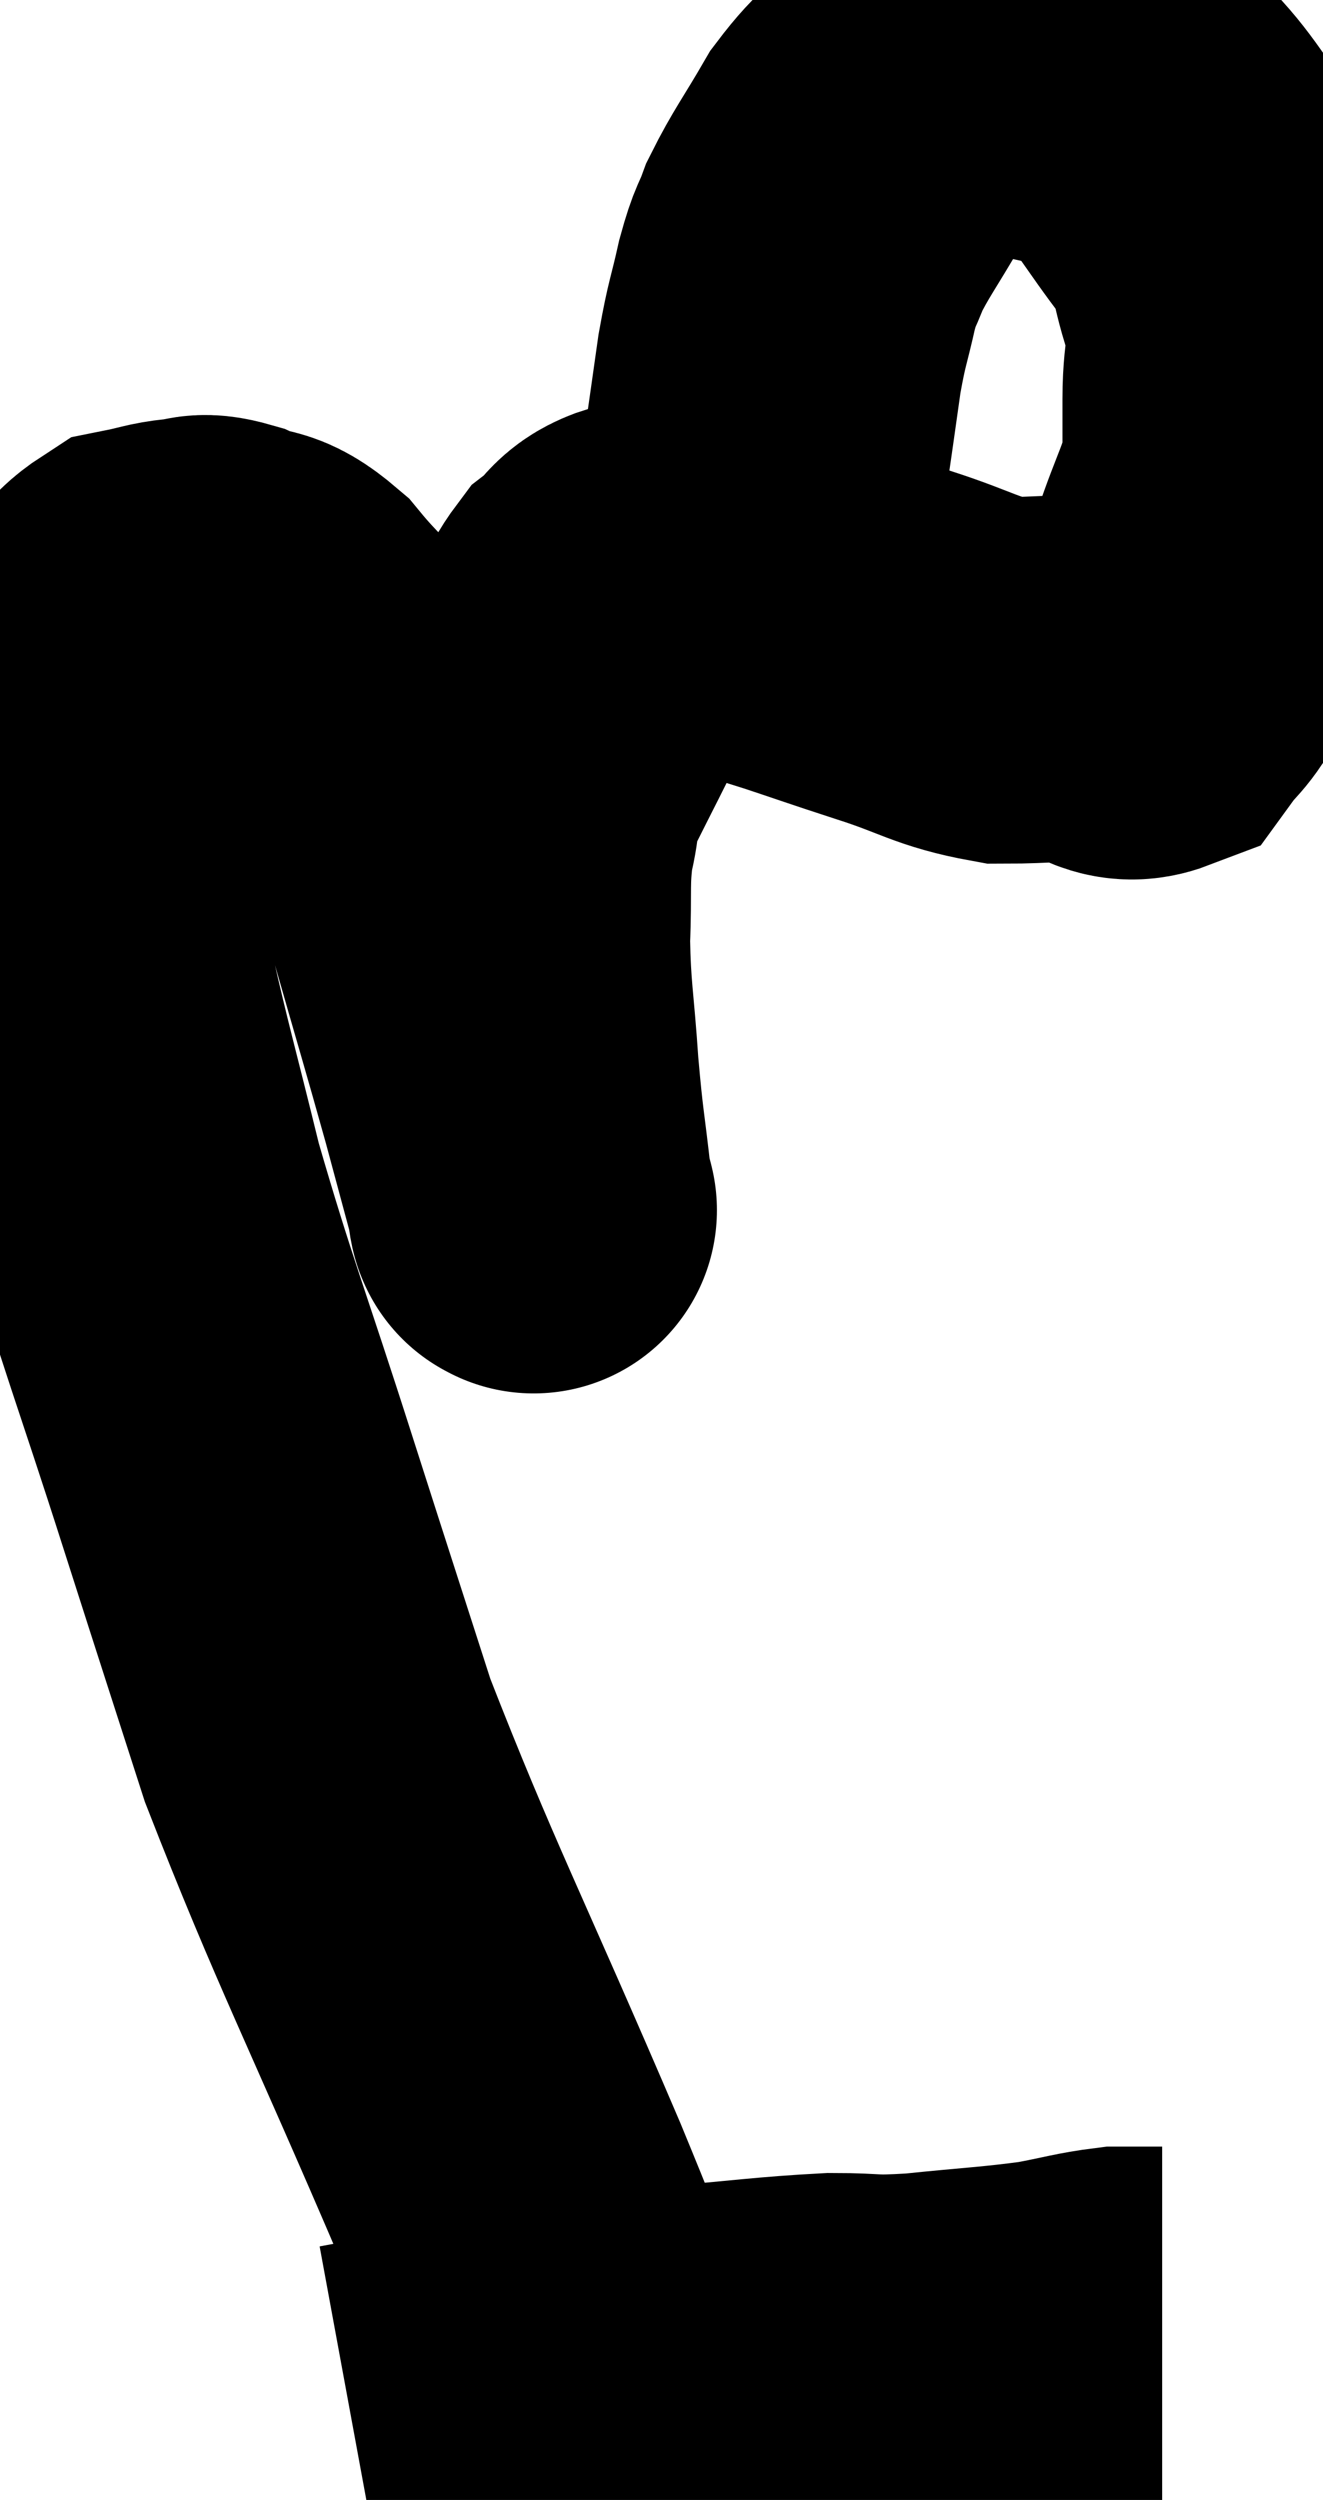 <svg xmlns="http://www.w3.org/2000/svg" viewBox="9.047 5.659 18.047 34.101" width="18.047" height="34.101"><path d="M 16.92 37.98 C 16.47 36.78, 16.905 37.725, 16.02 35.58 C 14.7 32.49, 14.31 31.785, 13.38 29.4 C 12.84 27.72, 12.9 27.915, 12.3 26.04 C 11.64 23.97, 11.475 23.61, 10.98 21.9 C 10.65 20.55, 10.545 20.205, 10.32 19.2 C 10.2 18.54, 10.14 18.465, 10.08 17.88 C 10.08 17.37, 10.08 17.475, 10.08 16.86 C 10.08 16.14, 10.005 15.975, 10.08 15.42 C 10.23 15.03, 10.155 15, 10.38 14.64 C 10.68 14.31, 10.68 14.175, 10.98 13.98 C 11.28 13.92, 11.31 13.89, 11.58 13.86 C 11.82 13.86, 11.745 13.77, 12.06 13.86 C 12.45 14.04, 12.435 13.875, 12.84 14.22 C 13.26 14.73, 13.26 14.625, 13.68 15.24 C 14.1 15.96, 14.145 15.975, 14.52 16.68 C 14.85 17.37, 14.835 17.085, 15.18 18.06 C 15.54 19.32, 15.615 19.56, 15.9 20.58 C 16.11 21.36, 16.215 21.75, 16.32 22.14 C 16.32 22.14, 16.32 22.14, 16.32 22.14 C 16.32 22.14, 16.335 22.2, 16.32 22.14 C 16.29 22.02, 16.32 22.365, 16.26 21.9 C 16.17 21.09, 16.155 21.135, 16.08 20.28 C 16.02 19.38, 15.975 19.275, 15.96 18.48 C 15.99 17.79, 15.945 17.685, 16.02 17.1 C 16.14 16.62, 16.035 16.71, 16.26 16.14 C 16.59 15.48, 16.665 15.345, 16.92 14.82 C 17.1 14.43, 17.055 14.34, 17.28 14.04 C 17.55 13.83, 17.49 13.725, 17.82 13.62 C 18.21 13.62, 18.06 13.515, 18.6 13.62 C 19.29 13.83, 19.32 13.83, 19.98 14.04 C 20.61 14.25, 20.55 14.235, 21.24 14.46 C 21.99 14.7, 22.08 14.82, 22.74 14.94 C 23.31 14.94, 23.4 14.895, 23.88 14.94 C 24.27 15.03, 24.345 15.24, 24.66 15.12 C 24.9 14.79, 24.915 14.88, 25.14 14.46 C 25.35 13.95, 25.335 14.055, 25.56 13.44 C 25.8 12.72, 25.92 12.585, 26.04 12 C 26.04 11.55, 26.04 11.64, 26.04 11.1 C 26.04 10.47, 26.16 10.485, 26.04 9.84 C 25.8 9.18, 25.935 9.18, 25.56 8.52 C 25.05 7.86, 24.96 7.62, 24.54 7.2 C 24.21 7.02, 24.36 6.975, 23.88 6.84 C 23.25 6.75, 23.175 6.645, 22.62 6.66 C 22.14 6.78, 22.11 6.63, 21.66 6.9 C 21.24 7.32, 21.195 7.245, 20.82 7.74 C 20.49 8.31, 20.385 8.43, 20.16 8.88 C 20.04 9.21, 20.04 9.105, 19.92 9.54 C 19.8 10.08, 19.785 10.035, 19.68 10.62 C 19.59 11.25, 19.575 11.37, 19.5 11.88 C 19.44 12.27, 19.41 12.345, 19.38 12.66 C 19.38 12.9, 19.38 13.02, 19.38 13.14 C 19.38 13.14, 19.38 13.065, 19.38 13.14 C 19.38 13.29, 19.38 13.335, 19.38 13.44 C 19.38 13.5, 19.38 13.53, 19.38 13.56 C 19.38 13.56, 19.38 13.56, 19.38 13.56 C 19.38 13.56, 19.38 13.515, 19.38 13.56 C 19.38 13.65, 19.38 13.62, 19.38 13.74 C 19.38 13.89, 19.365 13.92, 19.38 14.04 C 19.41 14.13, 19.425 14.175, 19.44 14.22 C 19.44 14.22, 19.44 14.22, 19.44 14.22 C 19.44 14.22, 19.44 14.22, 19.44 14.22 L 19.44 14.22" fill="none" stroke="black" stroke-width="5"></path><path d="M 13.86 38.76 C 15 38.55, 15.045 38.535, 16.14 38.34 C 17.19 38.16, 17.175 38.115, 18.24 37.98 C 19.32 37.89, 19.56 37.845, 20.4 37.8 C 21 37.8, 20.865 37.845, 21.6 37.8 C 22.47 37.71, 22.665 37.71, 23.34 37.62 C 23.82 37.53, 23.94 37.485, 24.3 37.44 C 24.54 37.44, 24.63 37.44, 24.78 37.44 C 24.84 37.44, 24.87 37.44, 24.9 37.44 L 24.9 37.44" fill="none" stroke="black" stroke-width="5"></path></svg>